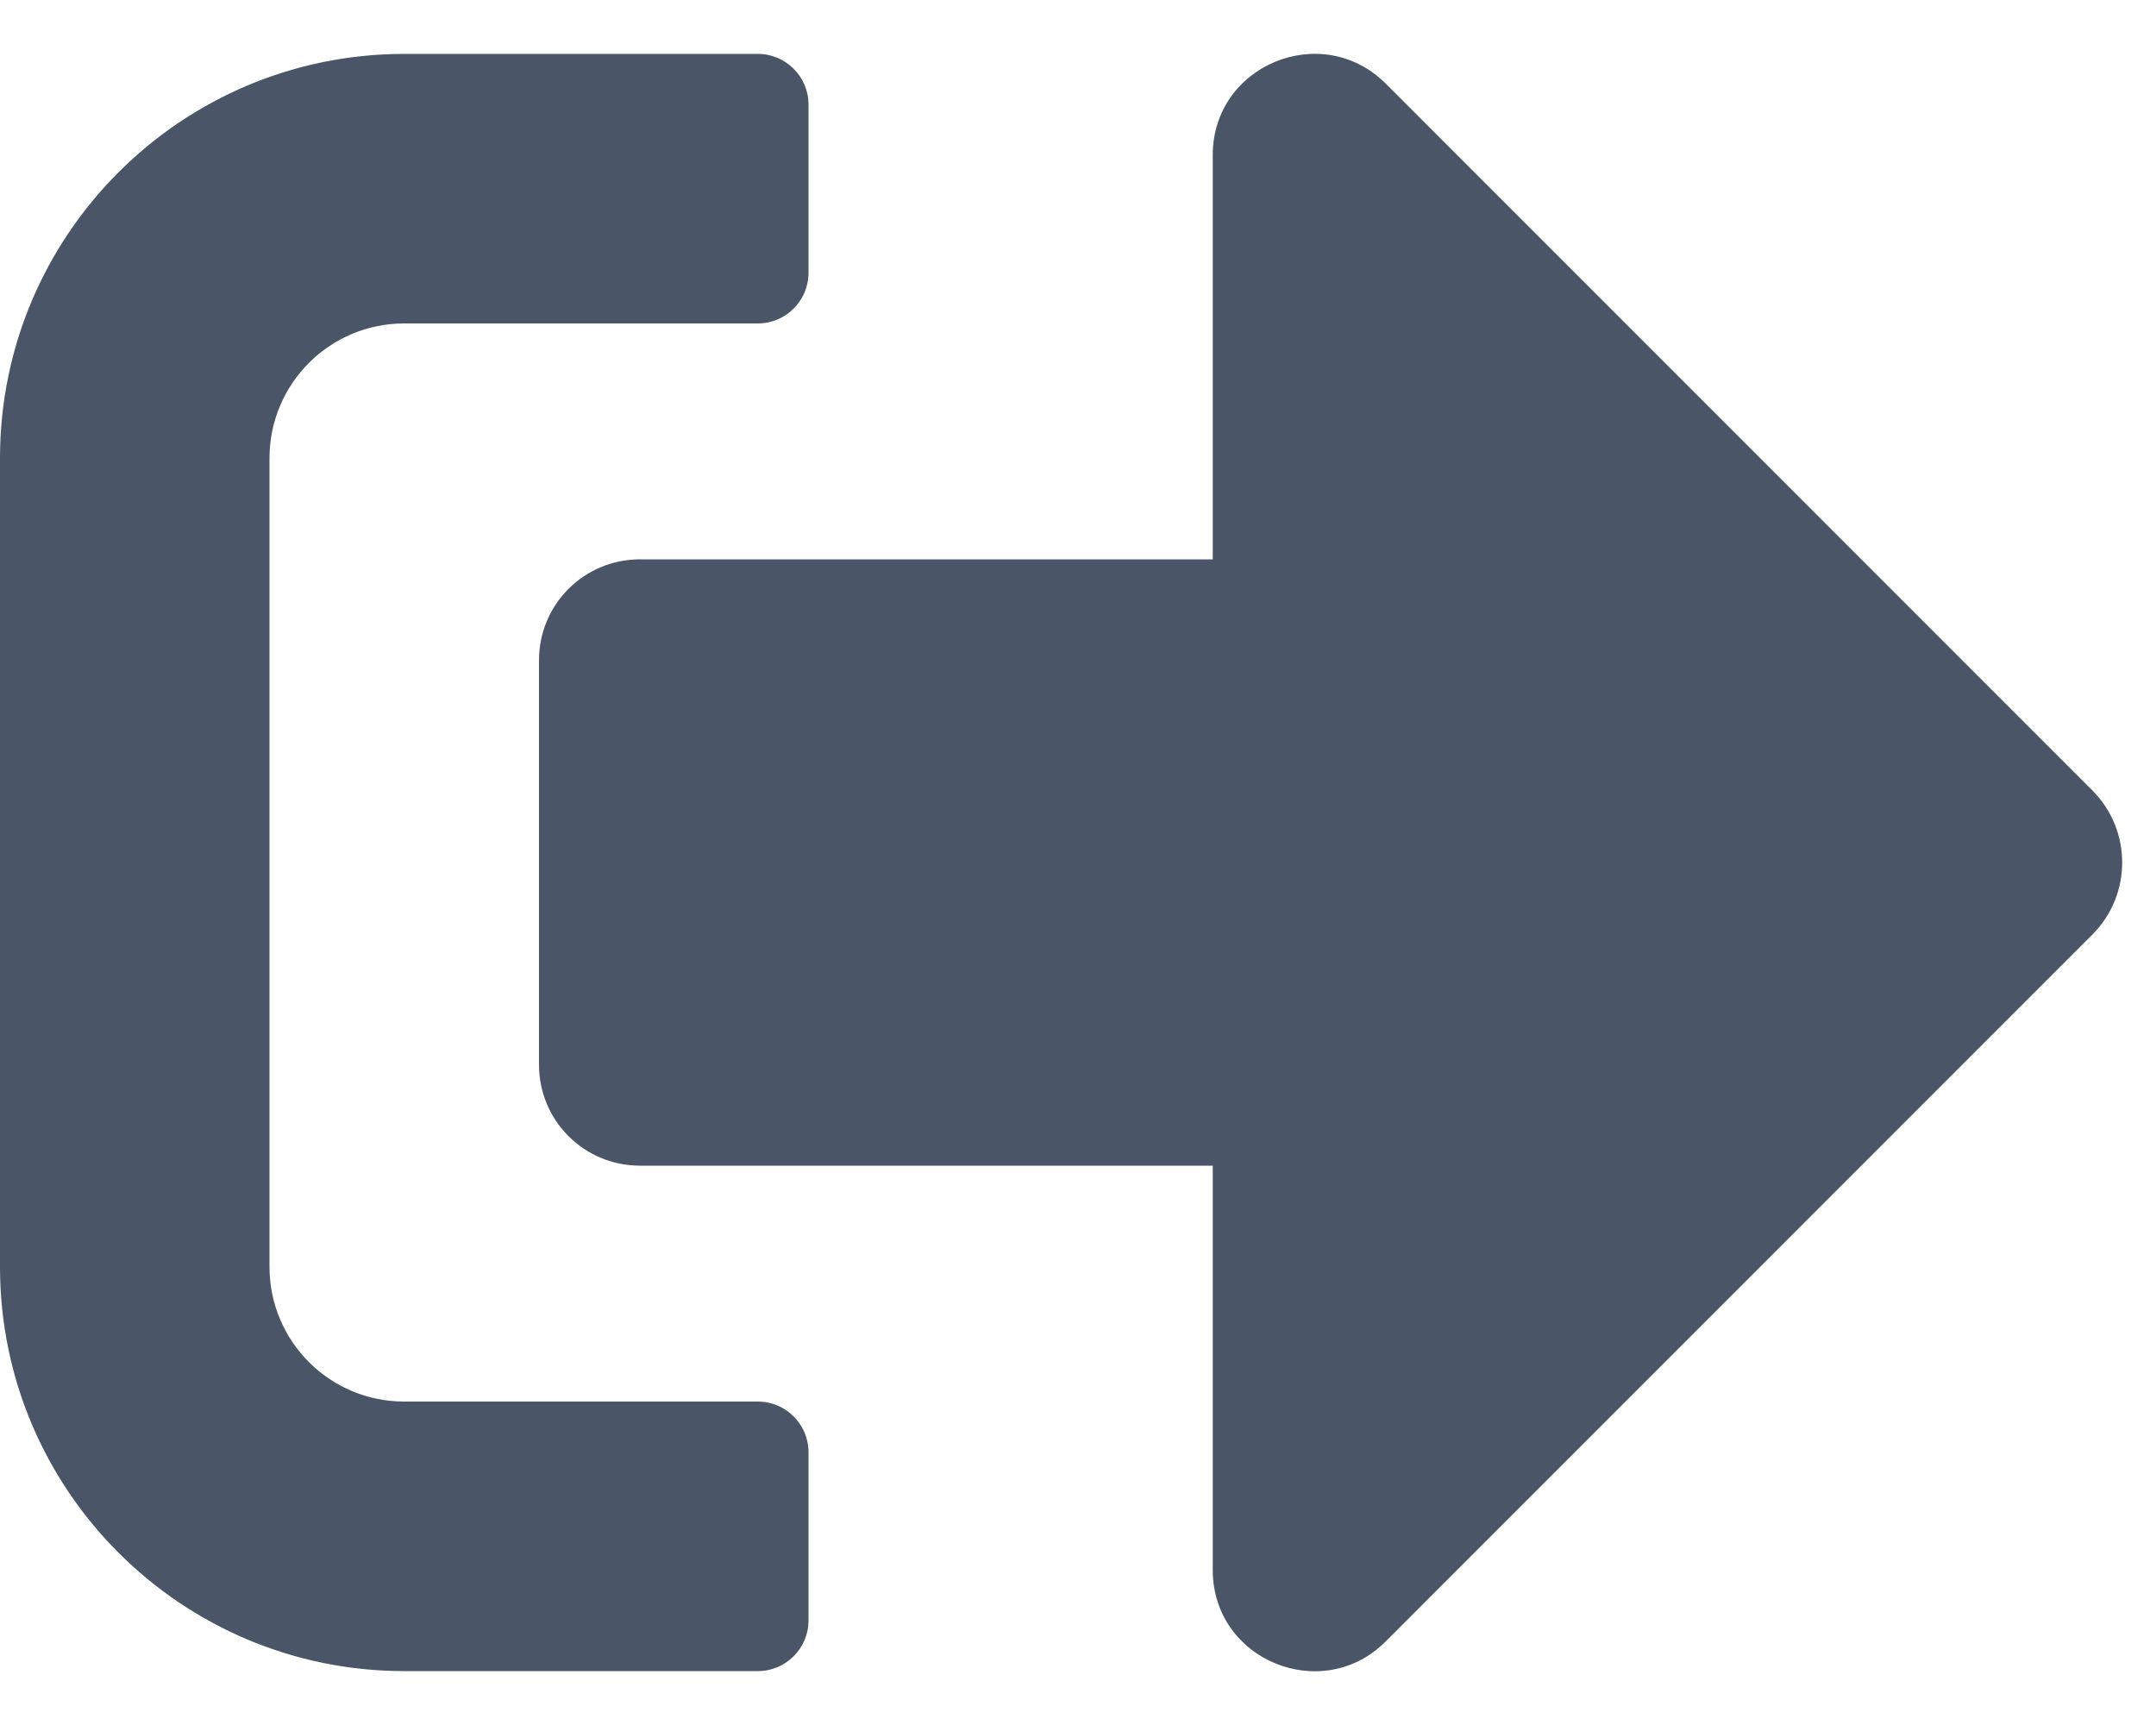 ﻿<?xml version="1.0" encoding="utf-8"?>
<svg version="1.1" xmlns:xlink="http://www.w3.org/1999/xlink" width="20px" height="16px" xmlns="http://www.w3.org/2000/svg">
  <g transform="matrix(1 0 0 1 -183 -384 )">
    <path d="M 19.414 7.336  C 19.777 7.703  19.777 8.297  19.414 8.664  L 12.852 15.227  C 12.266 15.812  11.25 15.402  11.25 14.562  L 11.25 10.812  L 5.938 10.812  C 5.418 10.812  5 10.395  5 9.875  L 5 6.125  C 5 5.605  5.418 5.188  5.938 5.188  L 11.25 5.188  L 11.25 1.438  C 11.25 0.602  12.262 0.188  12.852 0.773  L 19.414 7.336  Z M 7.031 15.5  C 7.289 15.5  7.5 15.289  7.5 15.031  L 7.5 13.469  C 7.5 13.211  7.289 13  7.031 13  L 3.75 13  C 3.059 13  2.5 12.441  2.5 11.75  L 2.5 4.25  C 2.5 3.559  3.059 3  3.75 3  L 7.031 3  C 7.289 3  7.5 2.789  7.5 2.531  L 7.5 0.969  C 7.5 0.711  7.289 0.5  7.031 0.5  L 3.75 0.5  C 1.68 0.5  0 2.18  0 4.25  L 0 11.75  C 0 13.82  1.68 15.5  3.75 15.5  L 7.031 15.5  Z " fill-rule="nonzero" fill="#4a5568" stroke="none" transform="matrix(1 0 0 1 183 384 )" />
  </g>
</svg>